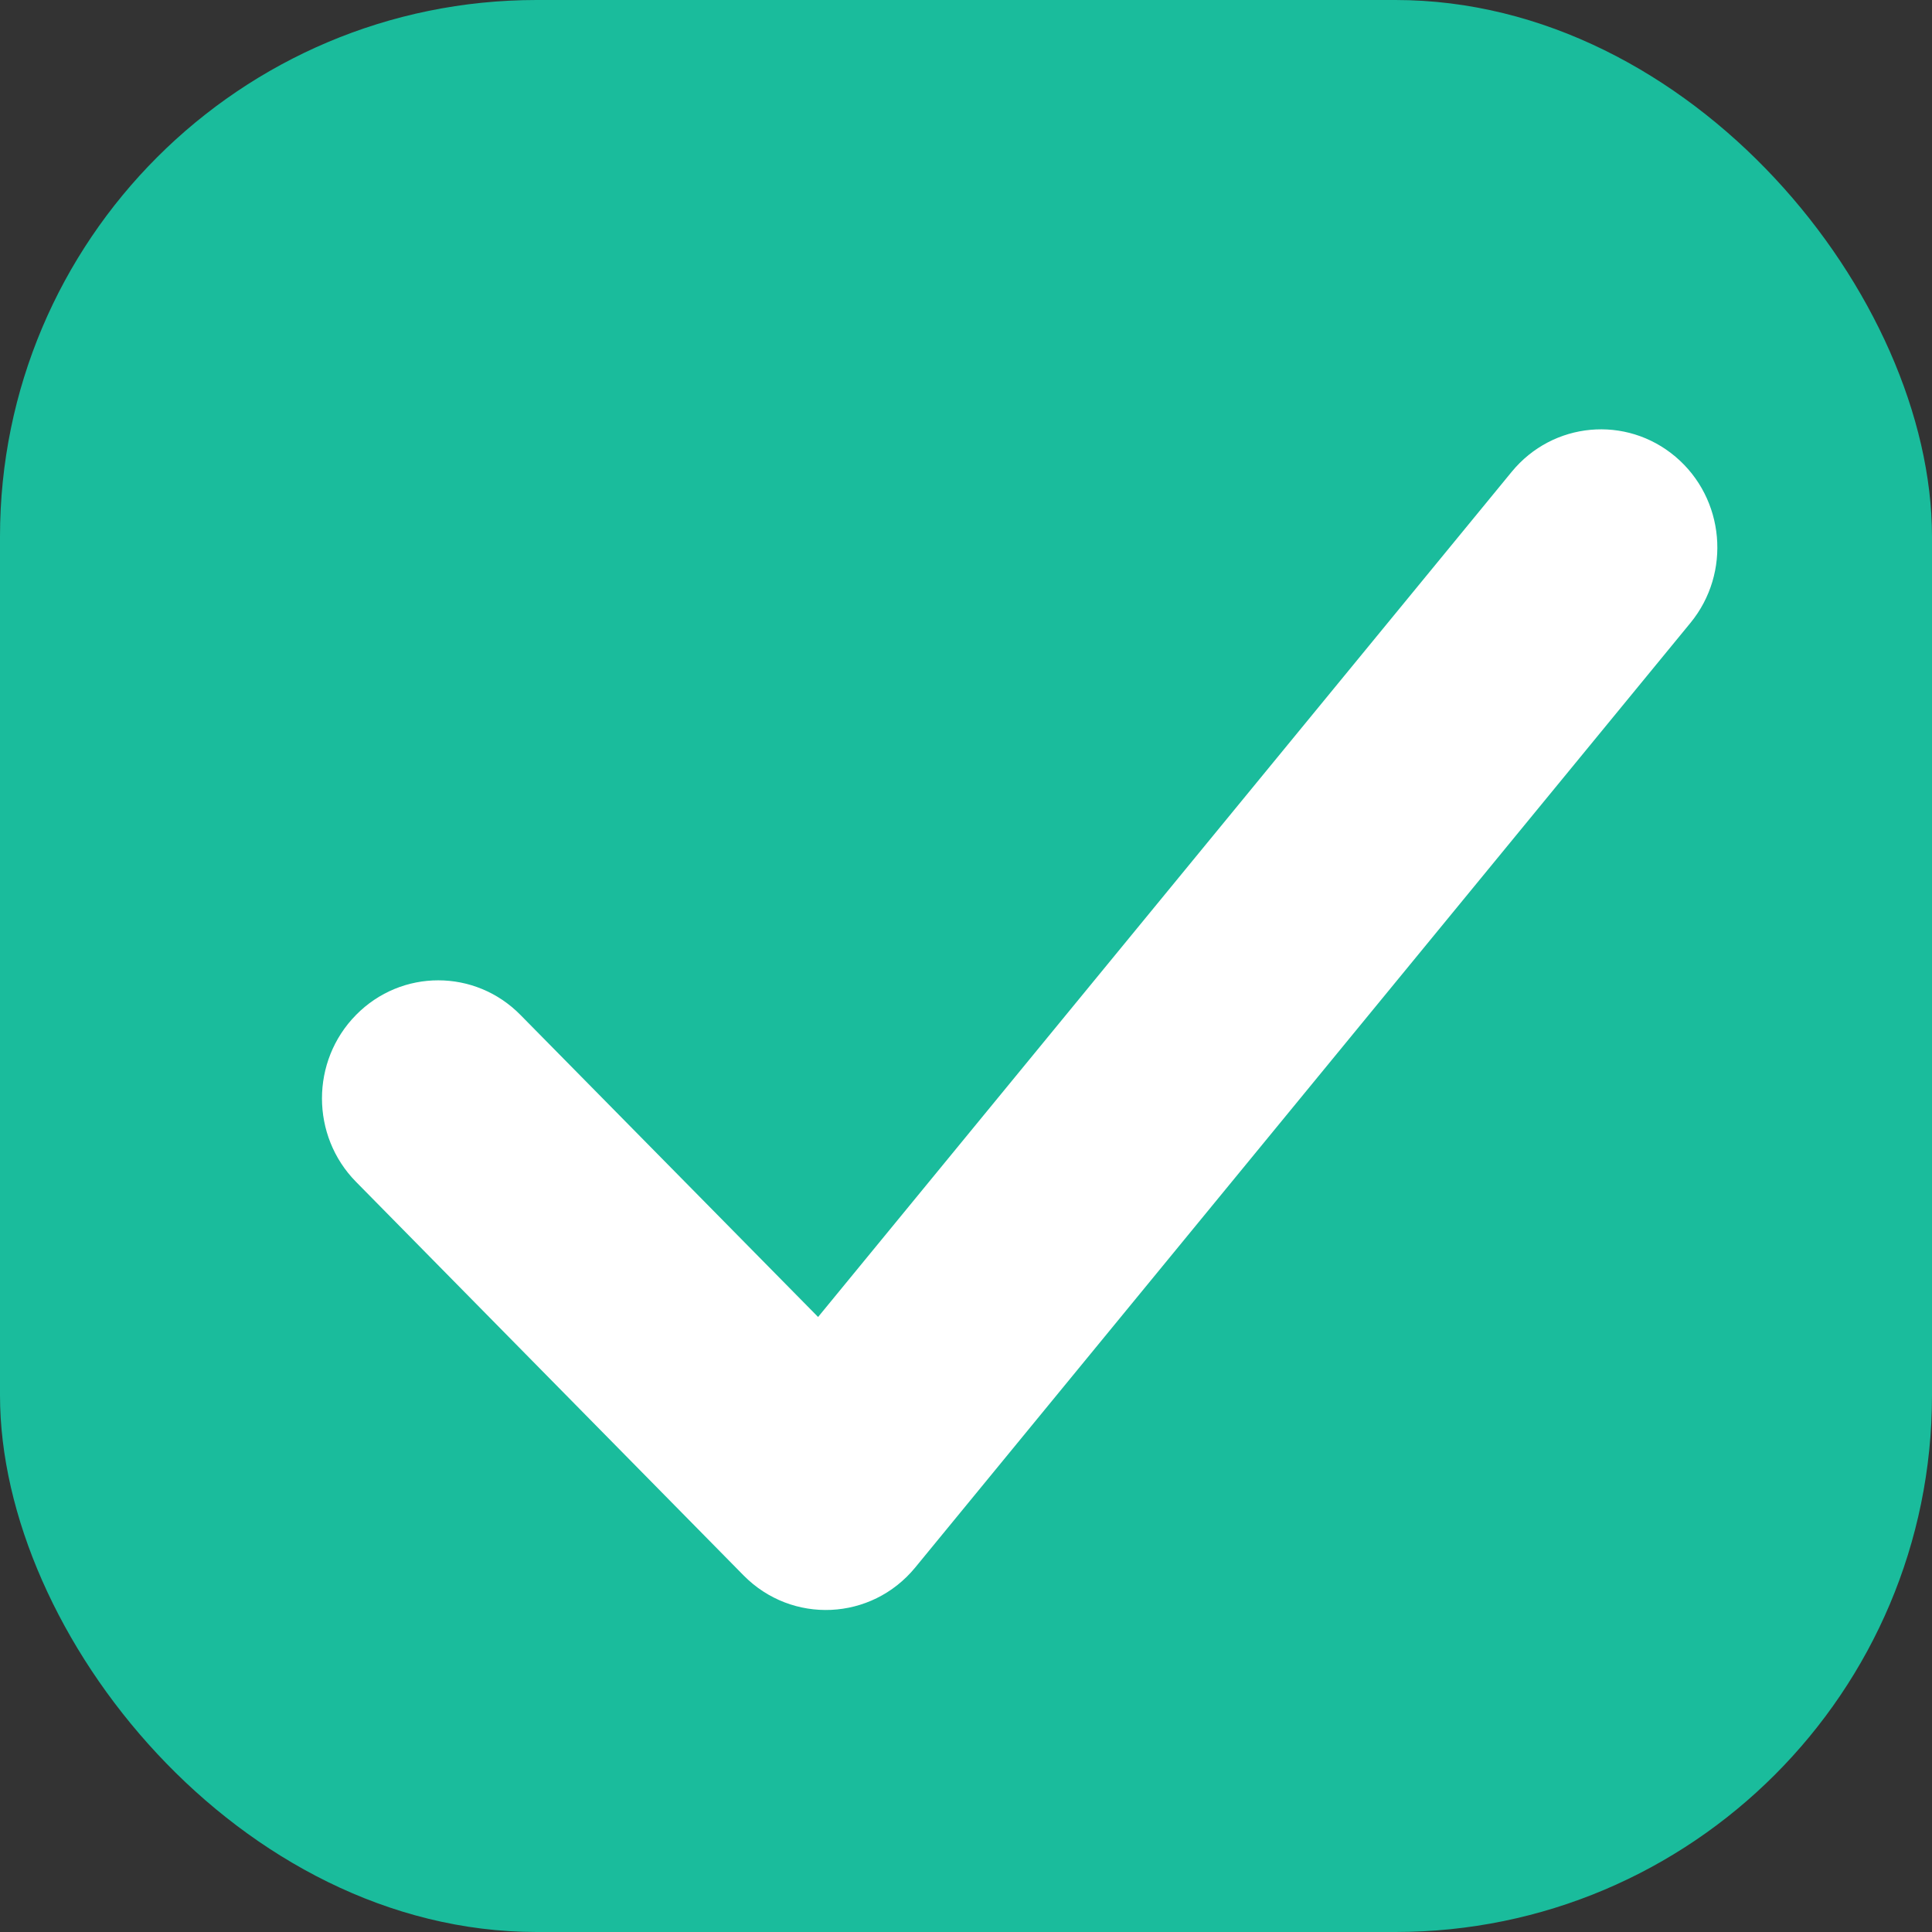 <svg width="18" height="18" viewBox="0 0 18 18" fill="none" xmlns="http://www.w3.org/2000/svg">
<rect x="0" y="0" width="18" height="18" fill="#333333" stroke="none"/>
<rect width="18" height="18" rx="5" fill="#1ABC9C"/>
<path d="M7.622 12.27L4.849 9.456C4.426 9.026 3.74 9.026 3.317 9.456C2.894 9.885 2.894 10.582 3.317 11.011L6.928 14.678C7.379 15.135 8.119 15.101 8.527 14.604L15.749 5.804C16.132 5.338 16.07 4.644 15.61 4.255C15.15 3.866 14.467 3.929 14.084 4.396L7.622 12.27Z" fill="white"/>
</svg>
